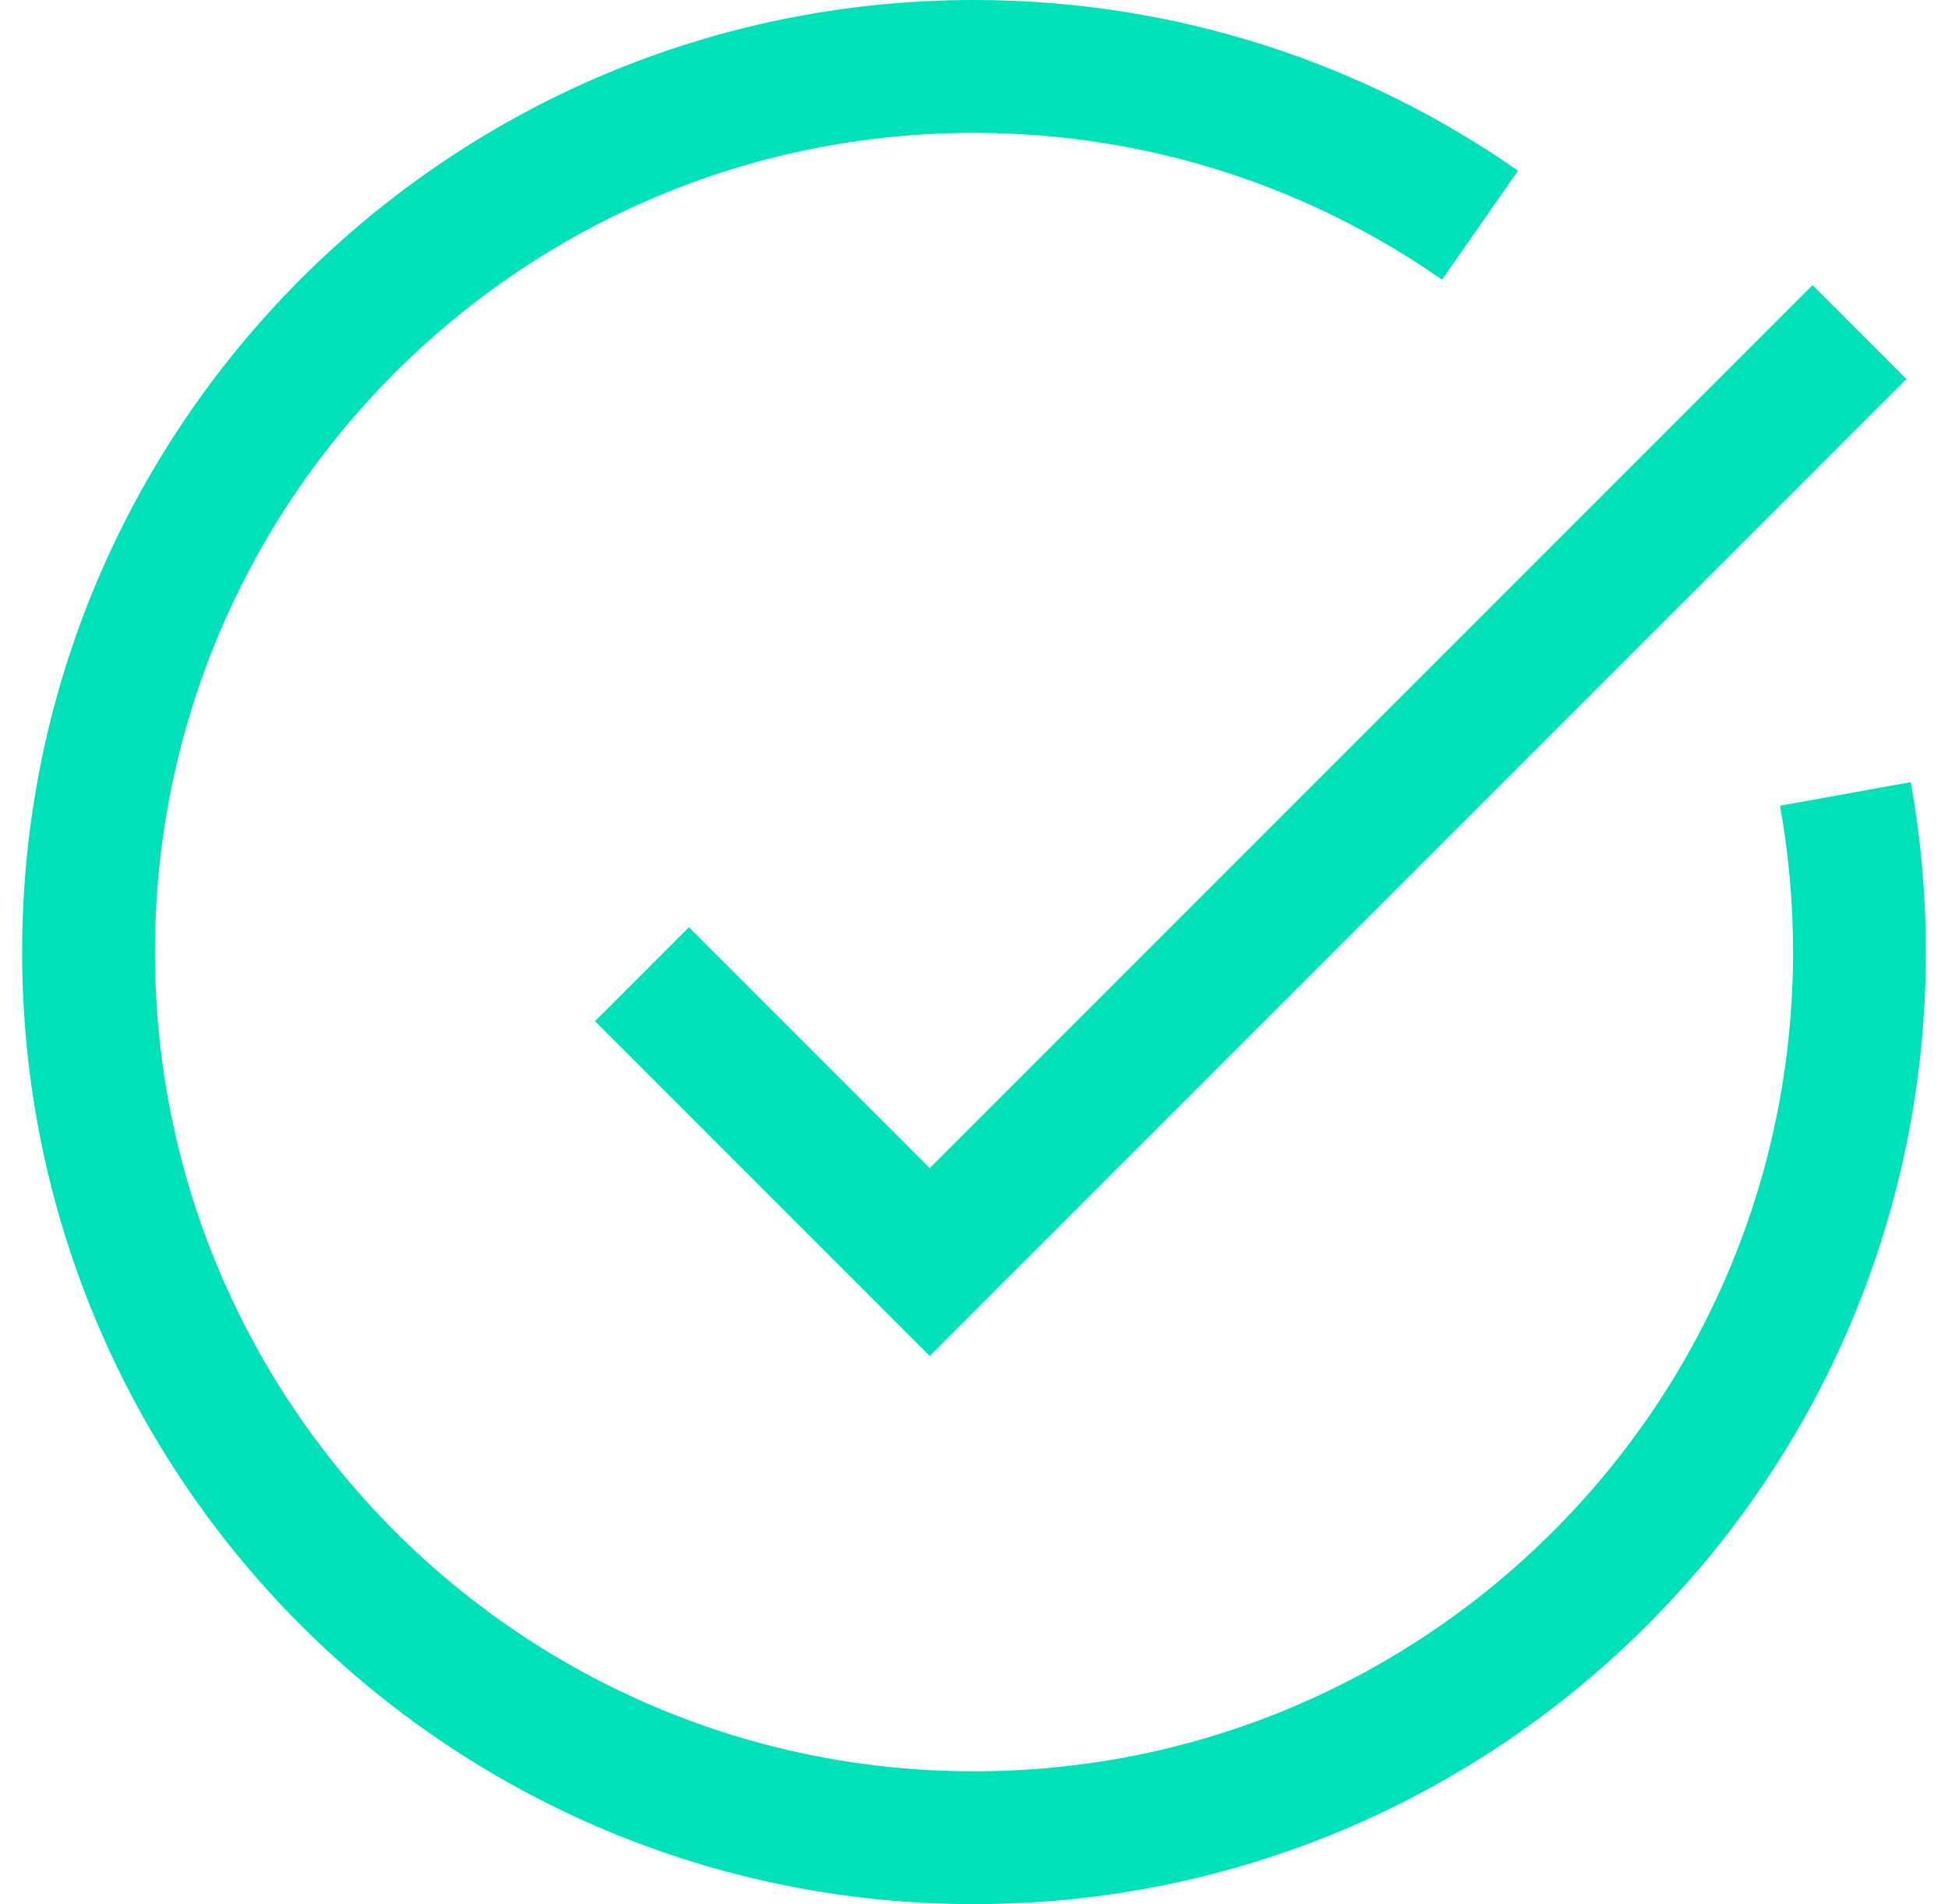 <svg width="44" height="43" viewBox="0 0 44 43" fill="none" xmlns="http://www.w3.org/2000/svg">
<path d="M33.429 5.085C30.189 2.825 26.249 1.5 22 1.5C10.954 1.5 2 10.454 2 21.5C2 32.546 10.954 41.5 22 41.5C33.046 41.5 42 32.546 42 21.5C42 20.281 41.891 19.087 41.682 17.929" stroke="#00E1B9" stroke-width="3"/>
<path d="M14.5 22L21 28.5L42 7.5" stroke="#00E1B9" stroke-width="3"/>
</svg>
